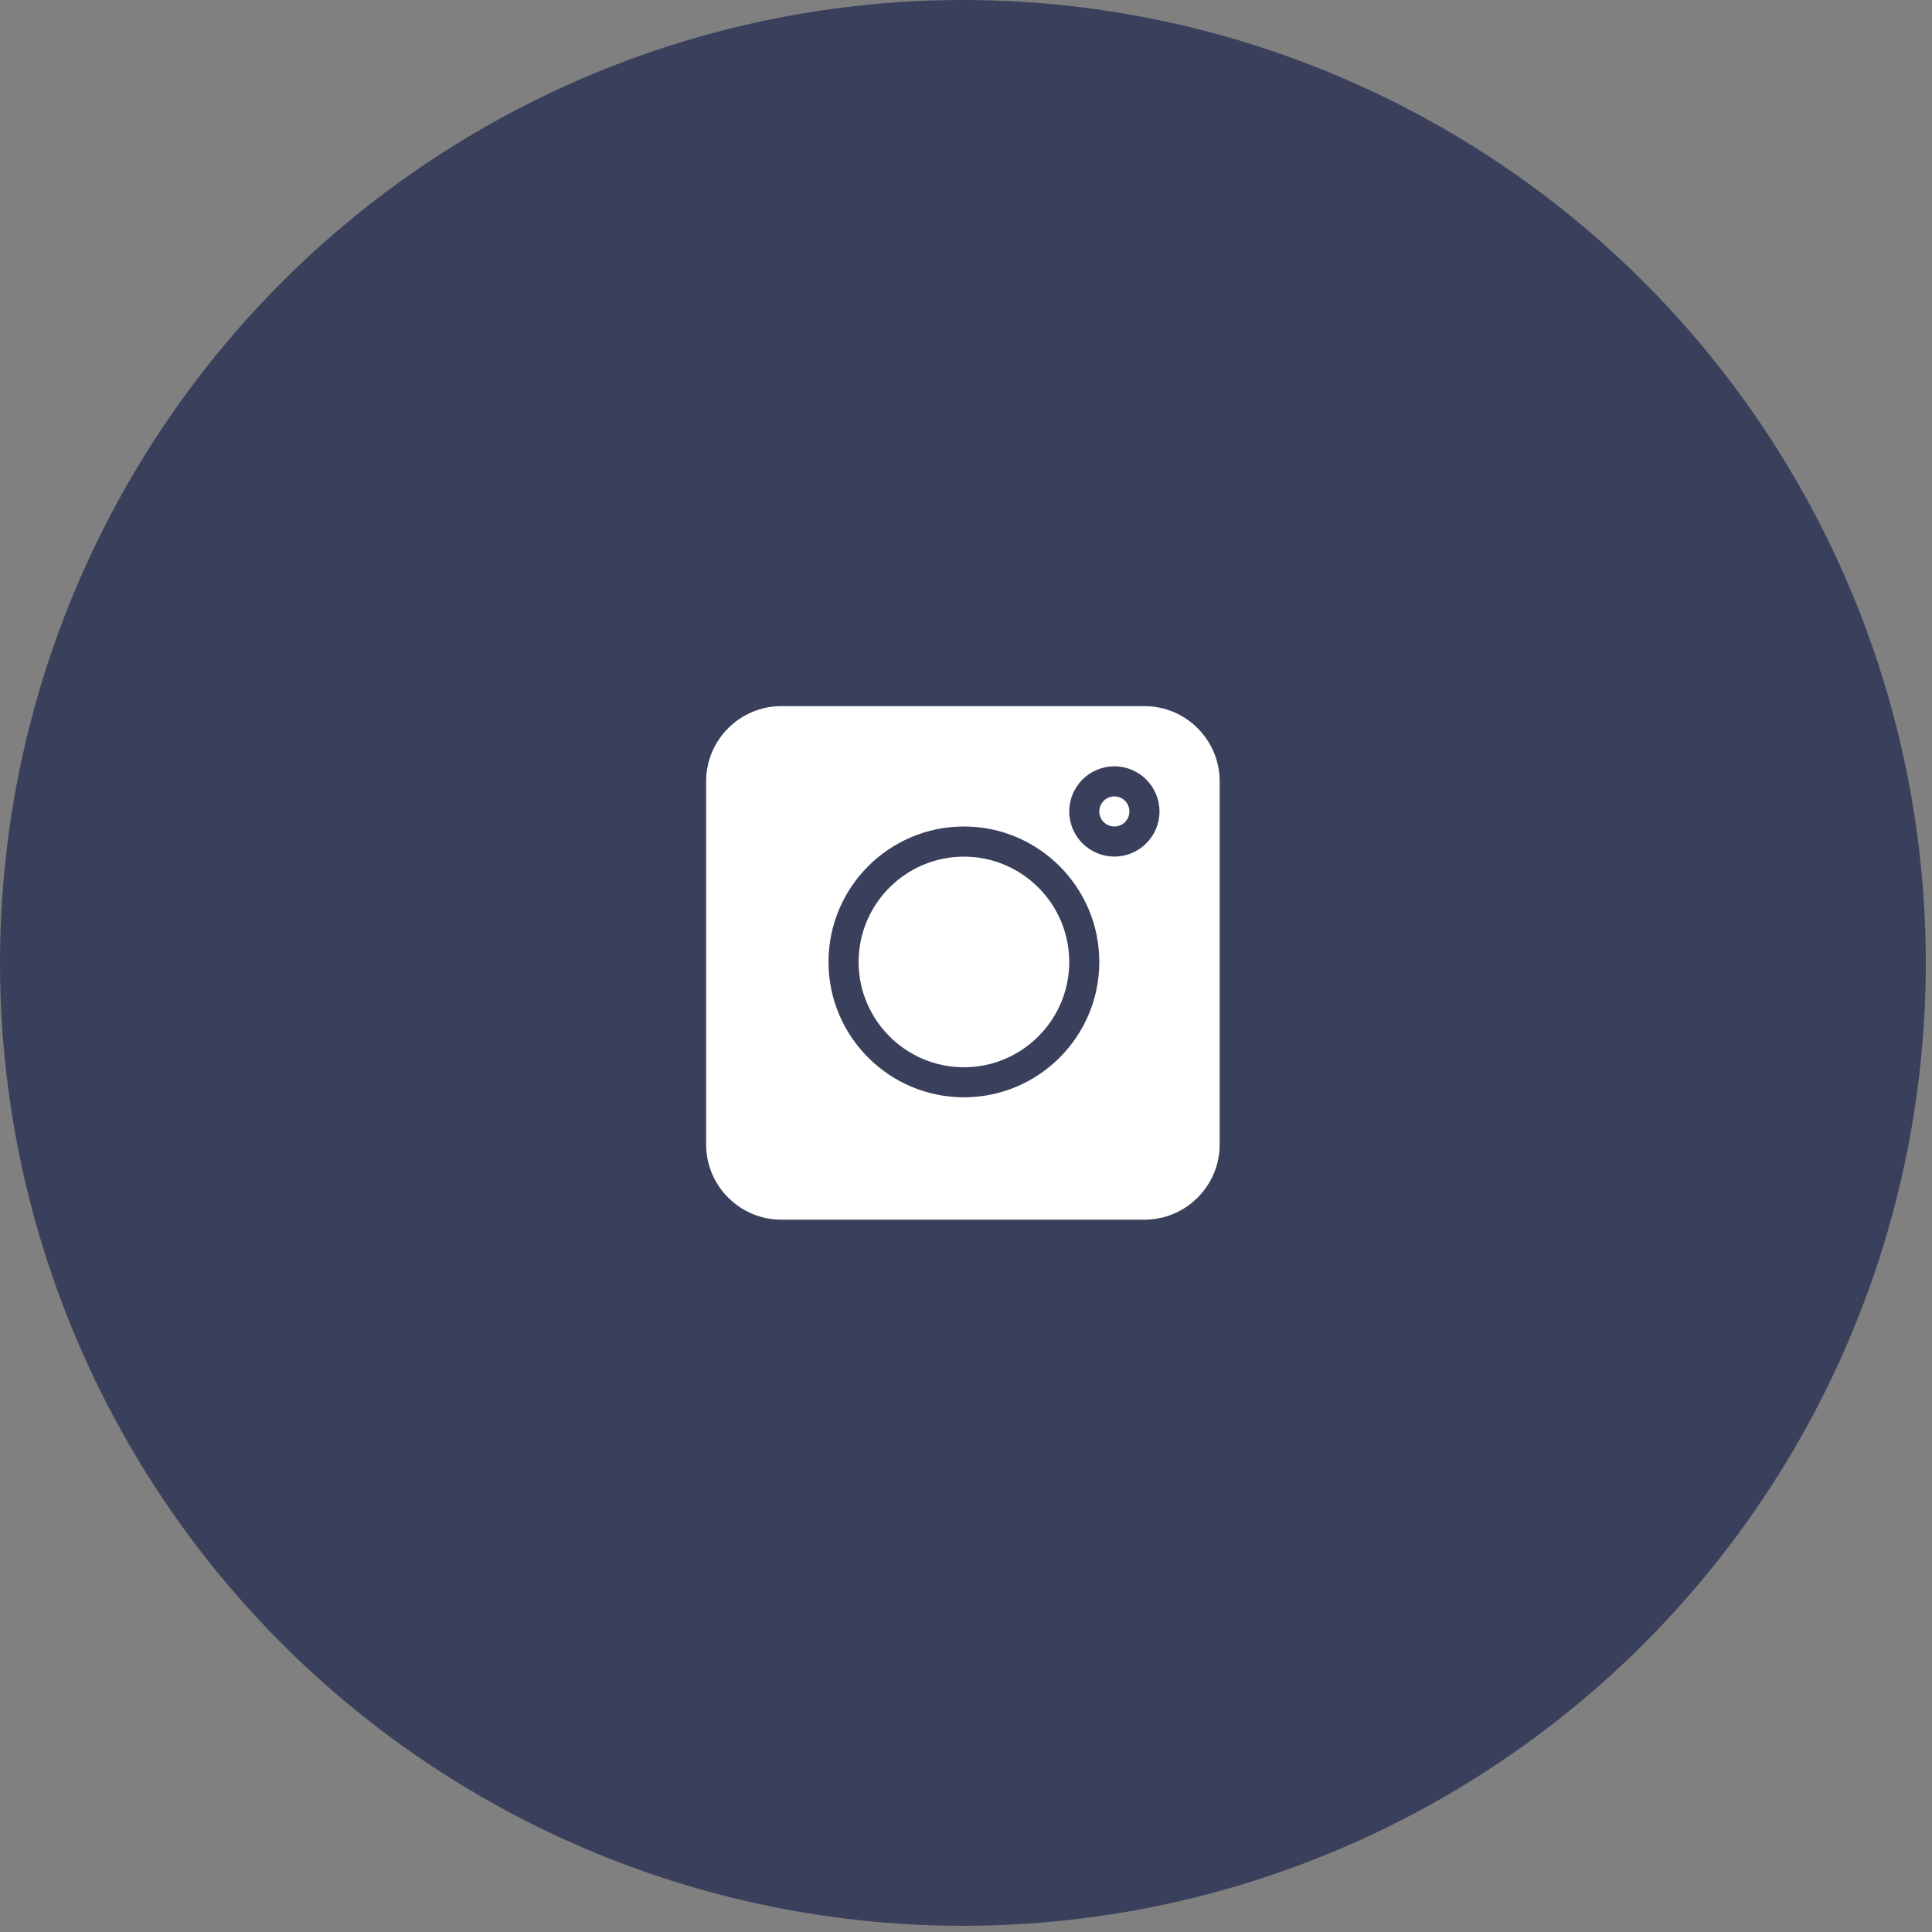 <svg width="53" height="53" viewBox="0 0 53 53" fill="none" xmlns="http://www.w3.org/2000/svg">
<rect x="0" y="0" width="53" height="53" fill="#808080" stroke="none"/>
<circle cx="26.415" cy="26.415" r="26.415" fill="#3A405B"/>
<path d="M31.395 19.371H21.435C20.297 19.371 19.371 20.297 19.371 21.435V31.395C19.371 32.533 20.297 33.459 21.435 33.459H31.395C32.533 33.459 33.459 32.533 33.459 31.395V21.435C33.459 20.297 32.533 19.371 31.395 19.371ZM26.443 30.102C24.394 30.102 22.728 28.436 22.728 26.388C22.728 24.339 24.394 22.673 26.443 22.673C28.491 22.673 30.157 24.339 30.157 26.388C30.157 28.436 28.491 30.102 26.443 30.102ZM30.57 23.498C29.887 23.498 29.332 22.943 29.332 22.26C29.332 21.578 29.887 21.022 30.57 21.022C31.253 21.022 31.808 21.578 31.808 22.26C31.808 22.943 31.253 23.498 30.57 23.498Z" fill="white"/>
<path d="M30.57 21.848C30.342 21.848 30.157 22.033 30.157 22.26C30.157 22.488 30.342 22.673 30.57 22.673C30.798 22.673 30.983 22.488 30.983 22.26C30.983 22.033 30.798 21.848 30.57 21.848Z" fill="white"/>
<path d="M26.443 23.5C24.85 23.5 23.554 24.796 23.554 26.389C23.554 27.982 24.85 29.278 26.443 29.278C28.036 29.278 29.332 27.982 29.332 26.389C29.332 24.796 28.036 23.5 26.443 23.5Z" fill="white"/>
</svg>
